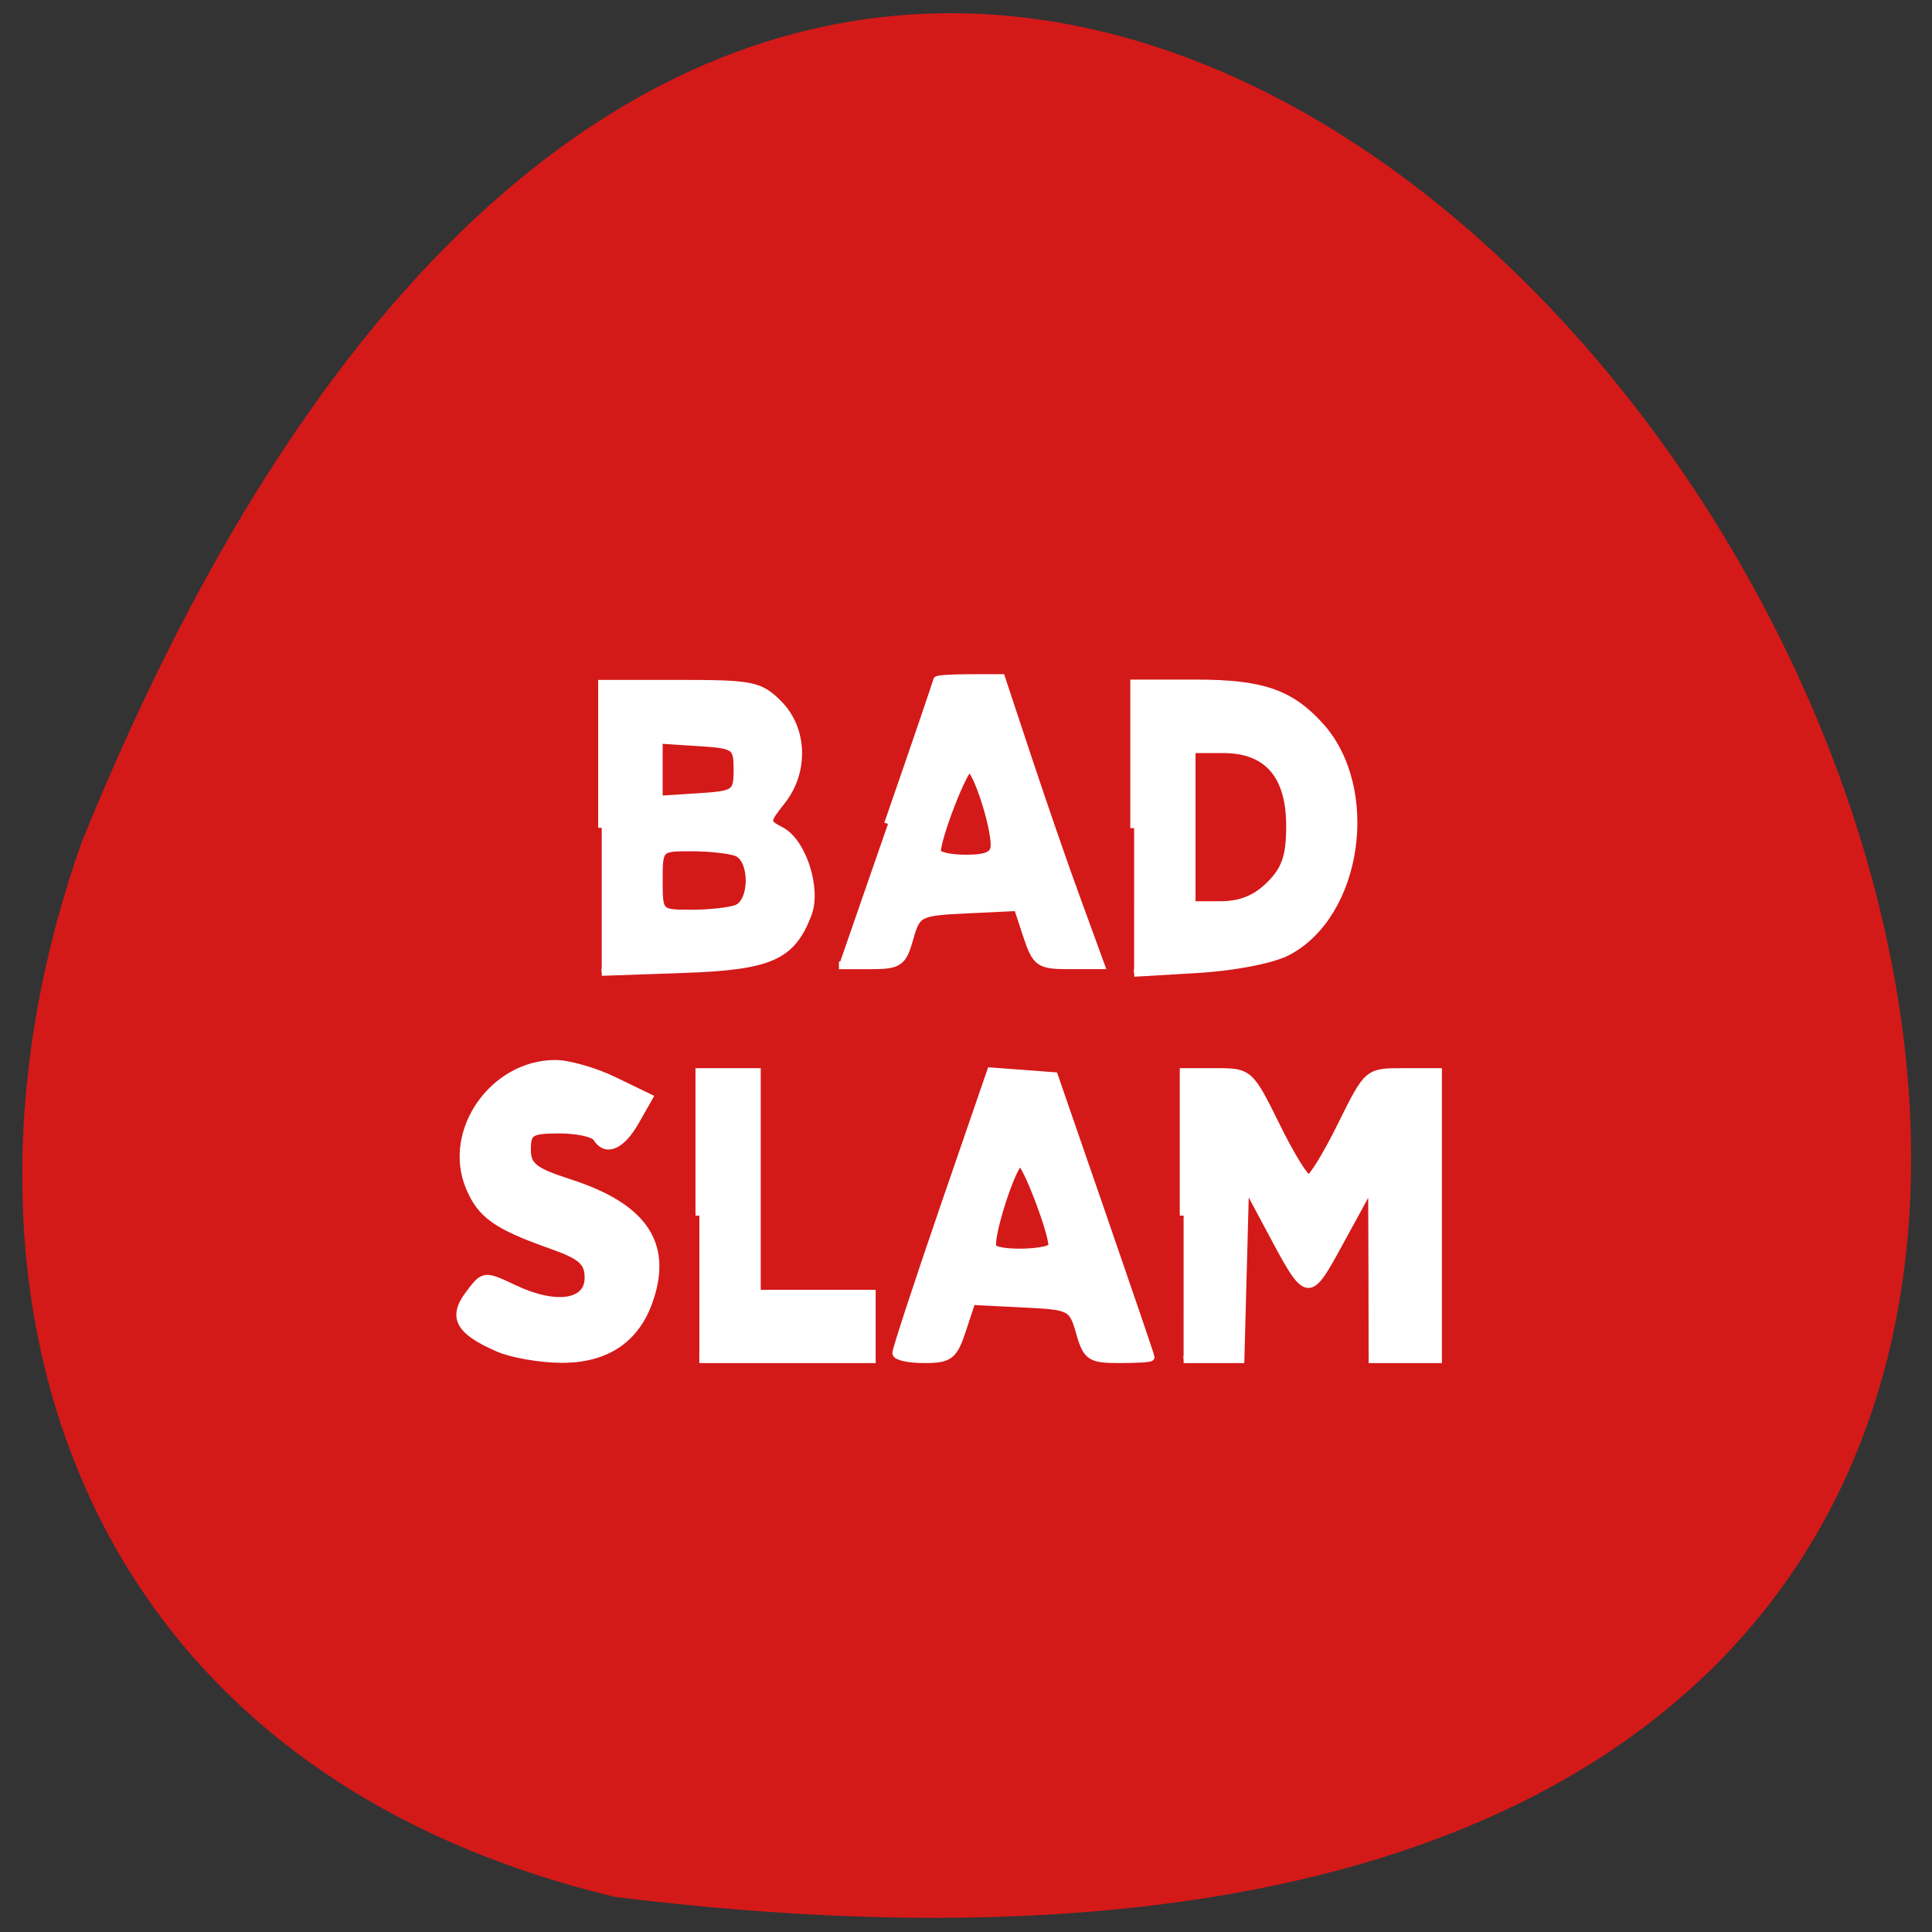 <svg xmlns="http://www.w3.org/2000/svg" viewBox="0 0 48 48"><rect x="0" y="0" width="48" height="48" fill="#333333" stroke="none"/><path d="m 15.289 47.13 c 67.62 8.336 11.57 -87.51 -13.266 -26.19 c -3.809 10.77 -0.5 22.891 13.266 26.19" fill="#d41919"/><g fill="#fff" stroke="#fff" transform="scale(0.188)"><path d="m 79.52 109.4 v -19.08 h 10.354 c 9.542 0 10.563 0.208 13.02 2.667 c 3.333 3.333 3.521 8.958 0.458 12.854 c -2.188 2.771 -2.188 2.833 -0.083 3.938 c 2.833 1.521 4.813 7.688 3.521 11.04 c -2.167 5.646 -5 6.896 -16.542 7.292 l -10.729 0.375 m 17.813 -8.437 c 2.25 -0.875 2.25 -6.5 0 -7.375 c -0.958 -0.354 -3.625 -0.646 -5.979 -0.646 c -4.229 0 -4.25 0 -4.25 4.333 c 0 4.313 0.021 4.333 4.25 4.333 c 2.354 0 5.02 -0.292 5.979 -0.646 m 0.083 -18.333 c 0 -3.104 -0.229 -3.271 -5.146 -3.583 l -5.167 -0.333 v 7.833 l 5.167 -0.333 c 4.917 -0.313 5.146 -0.479 5.146 -3.583" stroke-width="0.94"/><g stroke-width="1.02"><path d="m 117.35 108.88 c 3.563 -10.271 6.479 -18.813 6.479 -18.979 c 0 -0.167 1.917 -0.292 4.25 -0.292 h 4.25 l 3.5 10.563 c 1.938 5.833 4.875 14.375 6.583 19 l 3.063 8.396 h -4.229 c -3.875 0 -4.333 -0.313 -5.5 -3.833 l -1.271 -3.854 l -6.625 0.313 c -6.479 0.313 -6.688 0.417 -7.667 3.854 c -0.896 3.188 -1.396 3.521 -5.167 3.521 h -4.146 m 20.563 -15.875 c 0 -2.75 -2.417 -10.146 -3.333 -10.146 c -0.75 0 -4.271 9.06 -4.271 11.02 c 0 0.5 1.708 0.896 3.813 0.896 c 2.792 0 3.792 -0.458 3.792 -1.771"/><path d="m 149.88 109.44 v -19.12 h 8.188 c 8.708 0 12.438 1.292 16.354 5.604 c 7.521 8.292 5.125 24.938 -4.313 29.854 c -1.938 1.021 -7.06 2.02 -11.813 2.292 l -8.417 0.5 m 17.958 -11.625 c 2.063 -2.063 2.646 -3.792 2.646 -7.792 c 0 -6.729 -2.979 -10.146 -8.854 -10.146 h -4.146 v 20.604 h 3.833 c 2.646 0 4.688 -0.833 6.521 -2.667"/><path d="m 65.833 178.13 c -5.167 -2.25 -6.146 -4.04 -3.833 -7.104 c 1.938 -2.583 2 -2.583 5.917 -0.729 c 5.521 2.625 9.854 2 9.854 -1.417 c 0 -2.125 -0.917 -2.938 -4.875 -4.333 c -7.292 -2.583 -9.333 -4.02 -10.854 -7.708 c -3.042 -7.354 3.146 -16.229 11.333 -16.25 c 1.75 0 5.25 1 7.771 2.229 l 4.604 2.229 l -1.813 3.188 c -1.854 3.229 -3.854 4.083 -5.083 2.125 c -0.354 -0.604 -2.583 -1.083 -4.938 -1.083 c -3.792 0 -4.271 0.292 -4.271 2.625 c 0 2.208 0.896 2.917 5.688 4.458 c 9.625 3.125 12.958 7.938 10.542 15.229 c -1.75 5.354 -5.75 8.06 -11.771 8 c -2.75 -0.021 -6.479 -0.667 -8.271 -1.458"/><path d="m 92.42 160.65 v -18.979 h 7.604 v 29.29 h 15.188 v 8.667 h -22.792"/><path d="m 118.44 178.81 c -0.021 -0.438 2.792 -9 6.229 -19.02 l 6.271 -18.208 l 8.375 0.625 l 6.375 18.438 c 3.5 10.146 6.375 18.563 6.375 18.708 c 0.021 0.167 -1.854 0.271 -4.167 0.271 c -3.792 0 -4.271 -0.313 -5.188 -3.521 c -0.979 -3.438 -1.188 -3.521 -7.646 -3.833 l -6.646 -0.333 l -1.271 3.854 c -1.125 3.396 -1.688 3.833 -4.979 3.833 c -2.042 0 -3.729 -0.354 -3.729 -0.813 m 20.625 -14.167 c 0 -1.917 -3.5 -11.04 -4.229 -11.04 c -1.021 0 -4.375 10.542 -3.604 11.333 c 0.958 0.938 7.833 0.688 7.833 -0.292"/><path d="m 156.42 160.65 v -18.979 h 4.354 c 4.271 0 4.417 0.125 7.833 7.04 c 1.896 3.896 3.854 7.06 4.333 7.06 c 0.479 0 2.417 -3.167 4.333 -7.06 c 3.479 -7.02 3.479 -7.04 8.125 -7.04 h 4.646 v 37.958 h -8.667 l -0.021 -11.646 l -0.042 -11.667 l -4.02 7.354 c -4.542 8.313 -4.354 8.354 -9.833 -1.938 l -2.896 -5.417 l -0.313 11.667 l -0.313 11.646 h -7.521"/></g></g></svg>